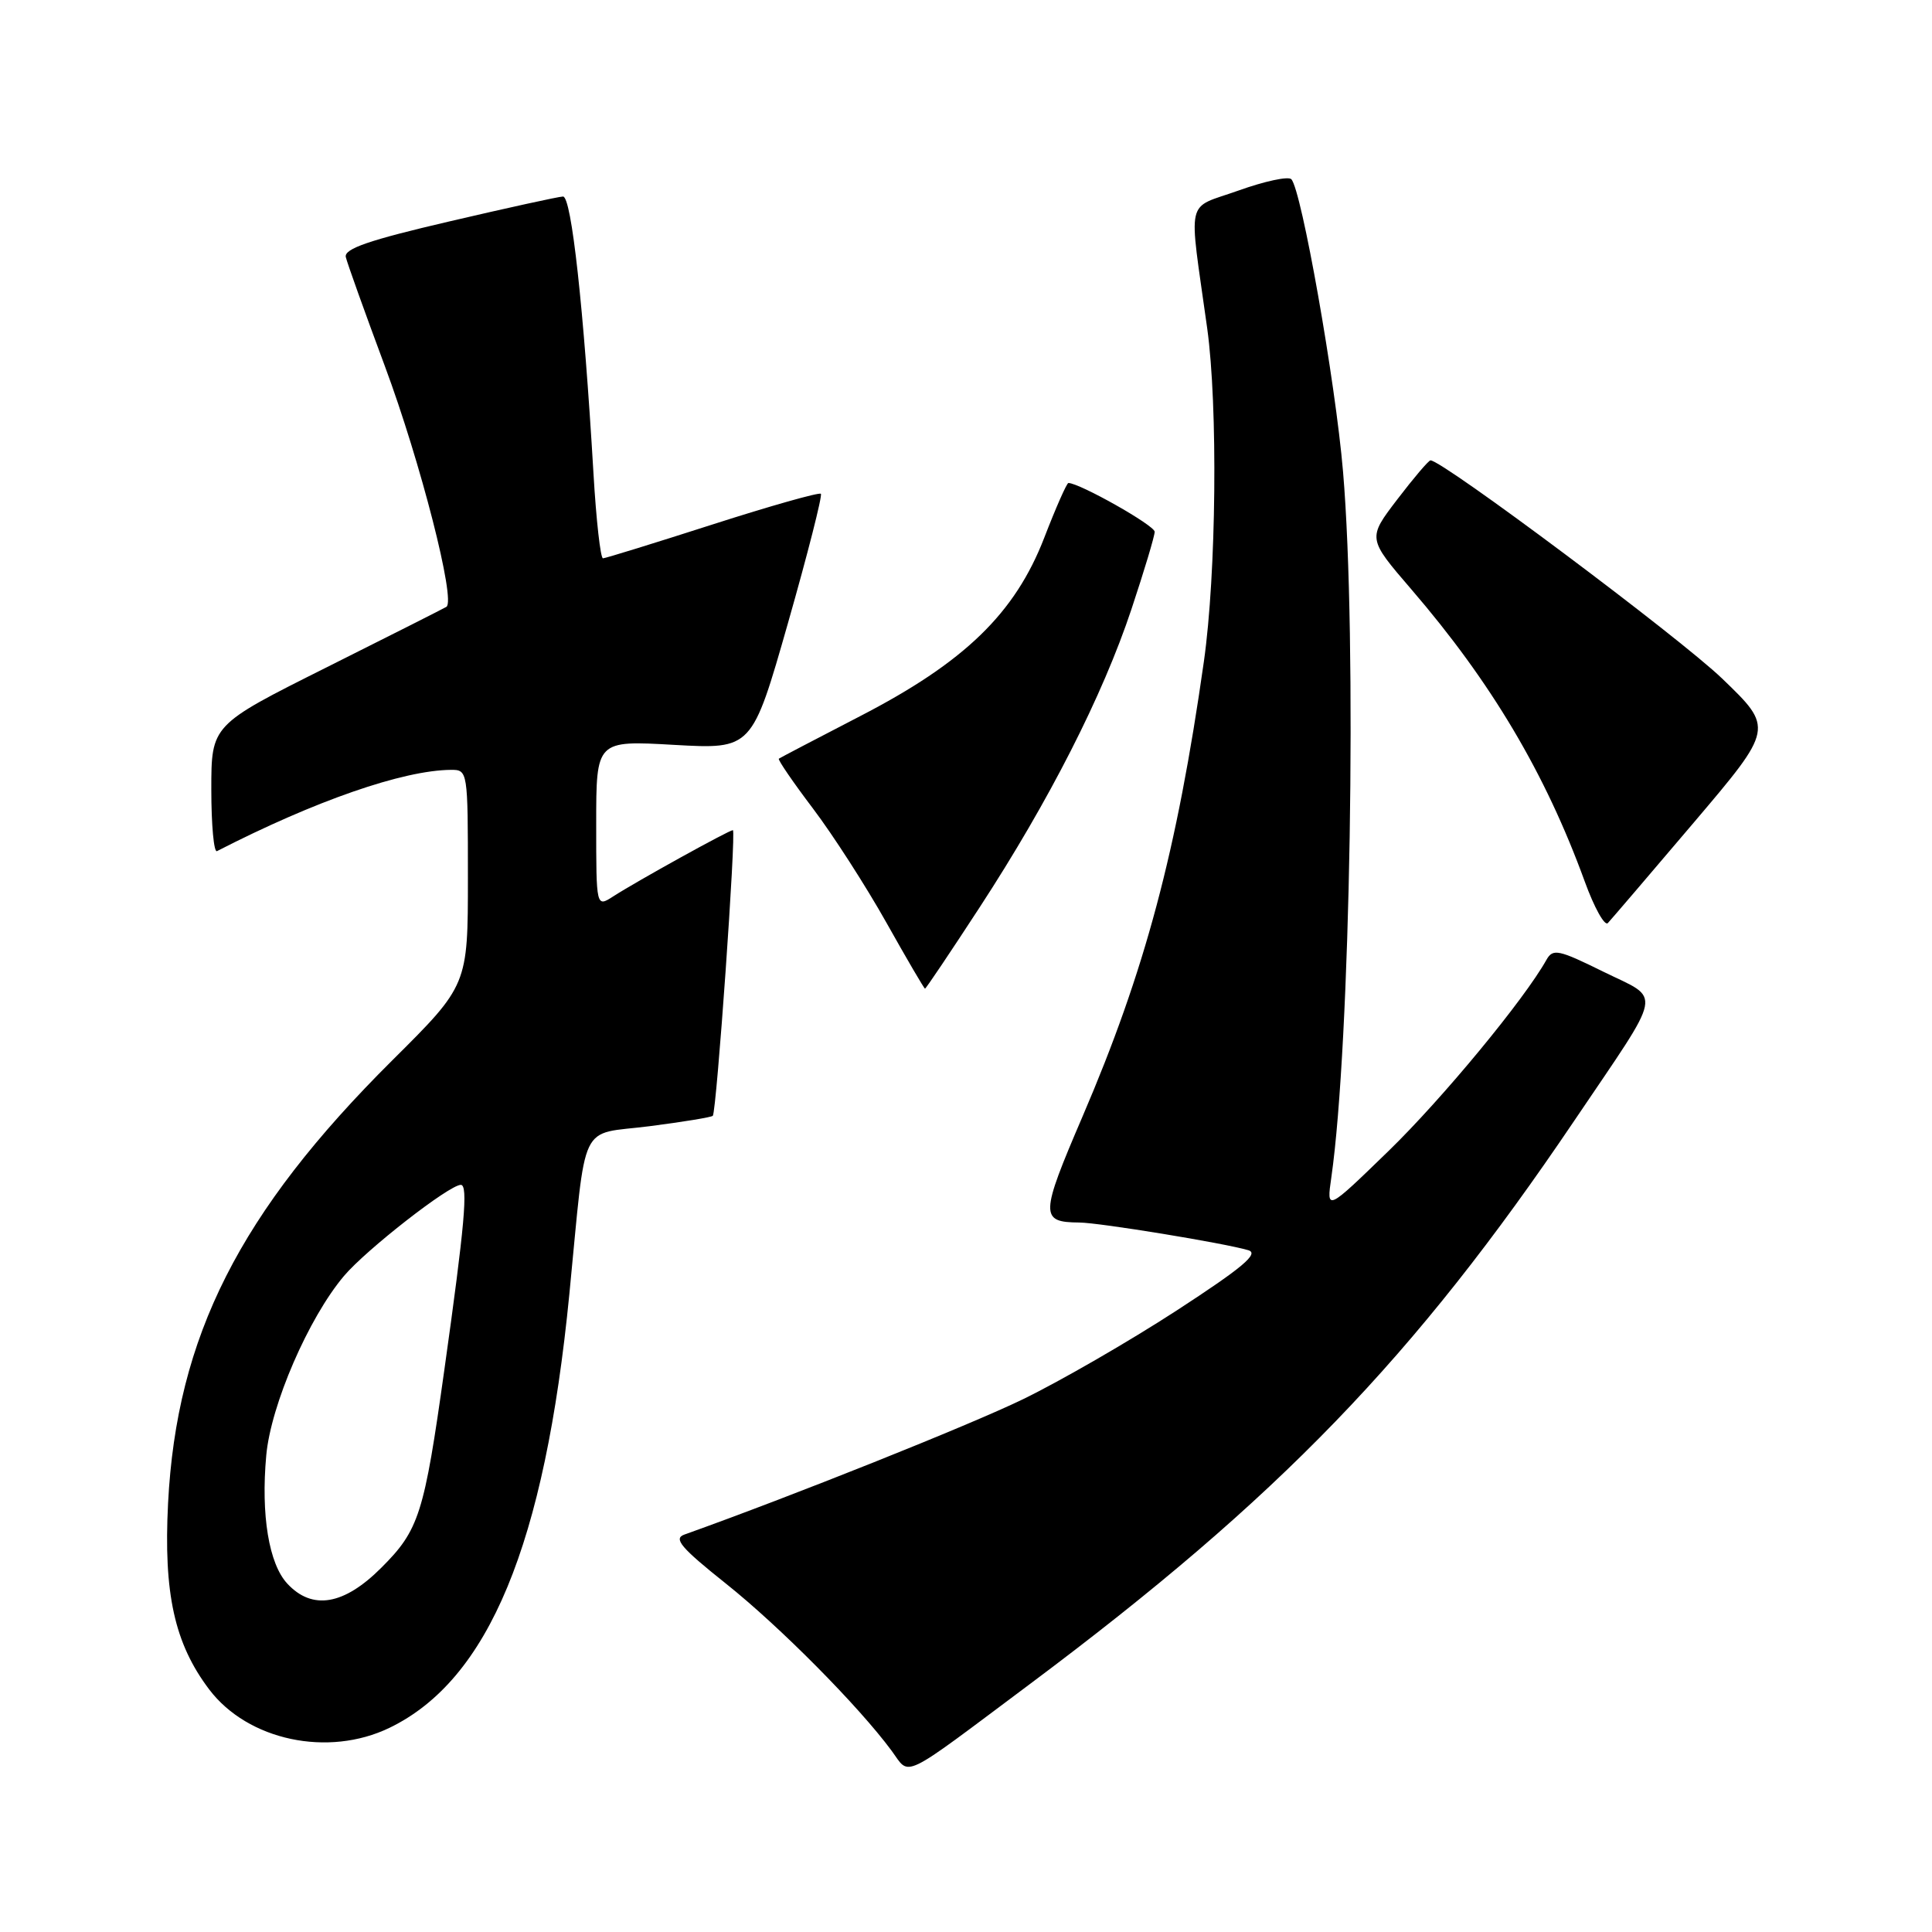 <?xml version="1.0" encoding="UTF-8" standalone="no"?>
<!DOCTYPE svg PUBLIC "-//W3C//DTD SVG 1.1//EN" "http://www.w3.org/Graphics/SVG/1.1/DTD/svg11.dtd" >
<svg xmlns="http://www.w3.org/2000/svg" xmlns:xlink="http://www.w3.org/1999/xlink" version="1.1" viewBox="0 0 256 256">
 <g >
 <path fill="currentColor"
d=" M 136.50 223.12 C 169.46 198.48 187.39 179.92 208.60 148.50 C 220.60 130.73 220.24 132.59 212.46 128.76 C 206.51 125.82 205.77 125.67 204.92 127.17 C 201.97 132.45 191.12 145.58 184.00 152.50 C 175.76 160.50 175.76 160.50 176.41 156.00 C 178.94 138.36 179.84 84.60 177.96 62.50 C 176.95 50.54 172.46 25.18 171.11 23.75 C 170.71 23.33 167.56 24.01 164.10 25.25 C 157.00 27.79 157.48 25.67 159.96 43.50 C 161.39 53.81 161.17 76.04 159.52 87.66 C 155.94 112.85 151.72 128.66 143.43 147.97 C 137.82 161.04 137.79 161.95 143.00 161.99 C 145.70 162.01 162.29 164.73 165.41 165.66 C 166.87 166.10 164.67 167.95 155.91 173.65 C 149.63 177.73 140.45 183.03 135.50 185.43 C 128.45 188.85 104.96 198.24 90.68 203.34 C 89.20 203.87 90.22 205.08 96.18 209.83 C 103.31 215.51 113.76 226.05 118.14 231.98 C 120.66 235.39 119.07 236.15 136.50 223.12 Z  M 51.62 228.94 C 64.76 222.58 72.18 204.68 75.44 171.50 C 77.75 147.96 76.57 150.44 86.05 149.23 C 90.50 148.66 94.27 148.04 94.45 147.85 C 94.95 147.29 97.58 110.00 97.11 110.00 C 96.60 110.00 84.38 116.76 81.25 118.78 C 79.00 120.23 79.00 120.23 79.00 109.17 C 79.00 98.11 79.00 98.11 89.32 98.70 C 99.64 99.28 99.64 99.28 104.41 82.56 C 107.03 73.37 108.99 65.66 108.77 65.43 C 108.54 65.21 102.09 67.03 94.43 69.49 C 86.77 71.95 80.23 73.97 79.90 73.98 C 79.57 73.99 79.00 68.94 78.64 62.75 C 77.35 40.81 75.72 26.00 74.60 26.04 C 73.99 26.06 67.20 27.55 59.50 29.35 C 48.90 31.82 45.58 32.96 45.82 34.06 C 46.00 34.85 48.33 41.35 50.99 48.50 C 55.73 61.24 60.43 79.62 59.15 80.41 C 58.79 80.63 51.64 84.24 43.25 88.44 C 28.00 96.07 28.00 96.07 28.00 104.62 C 28.00 109.32 28.34 112.99 28.75 112.78 C 41.74 106.11 53.41 102.06 59.75 102.01 C 61.98 102.00 62.00 102.13 62.00 116.27 C 62.00 130.54 62.00 130.54 51.96 140.52 C 31.74 160.63 23.40 177.10 22.27 199.18 C 21.66 211.15 23.12 217.78 27.72 223.86 C 32.84 230.62 43.48 232.88 51.62 228.94 Z  M 129.82 120.21 C 139.02 106.10 146.11 92.18 149.92 80.73 C 151.61 75.65 153.00 71.03 153.00 70.46 C 153.00 69.62 143.04 64.00 141.57 64.00 C 141.35 64.00 139.91 67.26 138.37 71.25 C 134.49 81.28 127.81 87.75 113.96 94.90 C 108.21 97.87 103.37 100.41 103.20 100.53 C 103.04 100.66 105.07 103.63 107.72 107.13 C 110.37 110.63 114.75 117.44 117.45 122.25 C 120.15 127.06 122.45 131.00 122.57 131.00 C 122.69 131.00 125.95 126.15 129.82 120.21 Z  M 224.43 109.00 C 235.04 96.50 235.04 96.50 228.19 89.91 C 222.57 84.50 191.16 61.00 189.55 61.00 C 189.30 61.00 187.32 63.33 185.15 66.17 C 181.20 71.34 181.20 71.34 187.01 78.09 C 197.61 90.41 204.77 102.47 209.99 116.81 C 211.25 120.28 212.63 122.75 213.05 122.31 C 213.47 121.86 218.59 115.88 224.43 109.00 Z  M 38.08 209.85 C 35.63 207.23 34.56 200.75 35.28 192.85 C 35.88 186.18 40.89 174.62 45.58 169.07 C 48.53 165.58 59.53 157.00 61.06 157.00 C 62.05 157.00 61.58 162.29 58.88 181.50 C 56.20 200.63 55.53 202.74 50.53 207.73 C 45.58 212.69 41.38 213.40 38.08 209.85 Z "/>
</g>
</svg>